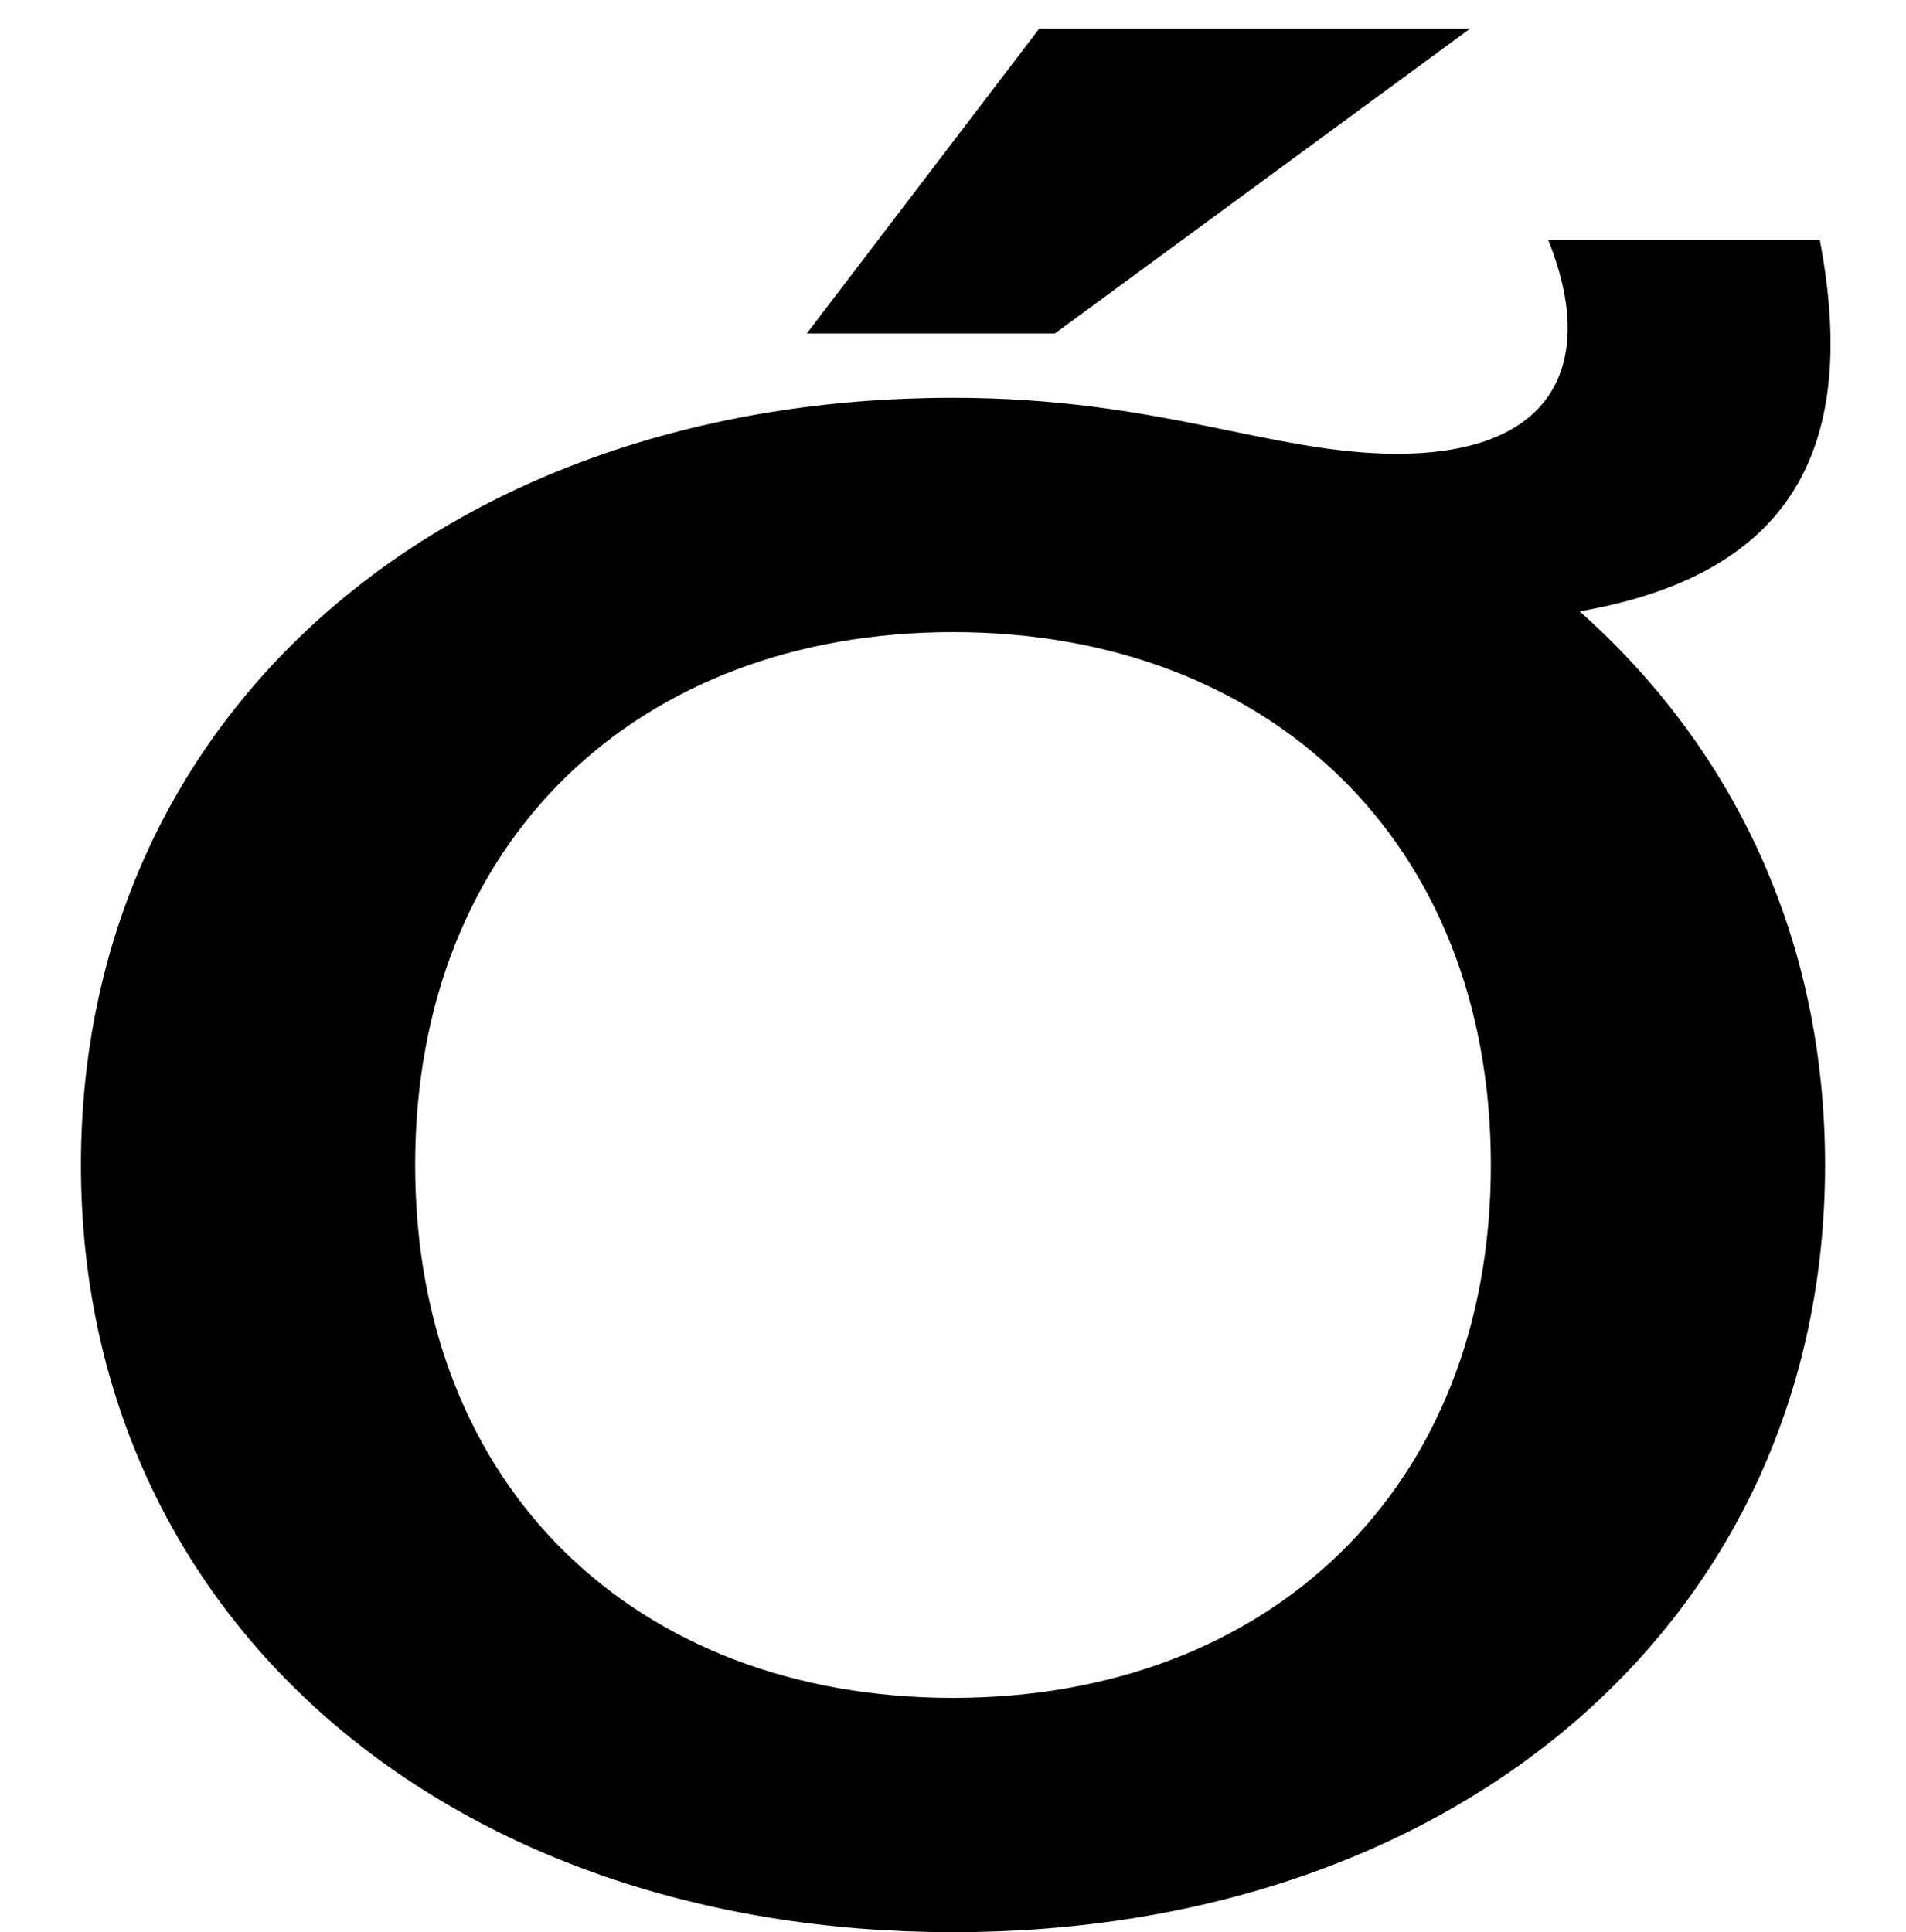 <?xml version="1.0" encoding="UTF-8"?>
<svg xmlns="http://www.w3.org/2000/svg" width="730" height="740" version="1.1" viewBox="0 0 730 740">
  <!-- Generator: Adobe Illustrator 28.7.1, SVG Export Plug-In . SVG Version: 1.2.0 Build 142)  -->
  <g>
    <g id="Layer_2">
      <path d="M571,446.176c0,123.882-85,204.088-206,204.088s-206-80.206-206-204.088,85-204.088,206-204.088,206,80.206,206,204.088ZM535,173.794c-48,0-91-21.441-170-21.441-194,0-334,120.706-334,293.824s140,293.824,334,293.824,334-120.706,334-293.824c0-86.559-35-159.618-94-212.029,77-13.5,108-57.971,92-142.147h-104c18,44.471,5,81.794-58,81.794ZM398,11l-89,116.735h95L563,11h-165Z"/>
    </g>
  </g>
</svg>